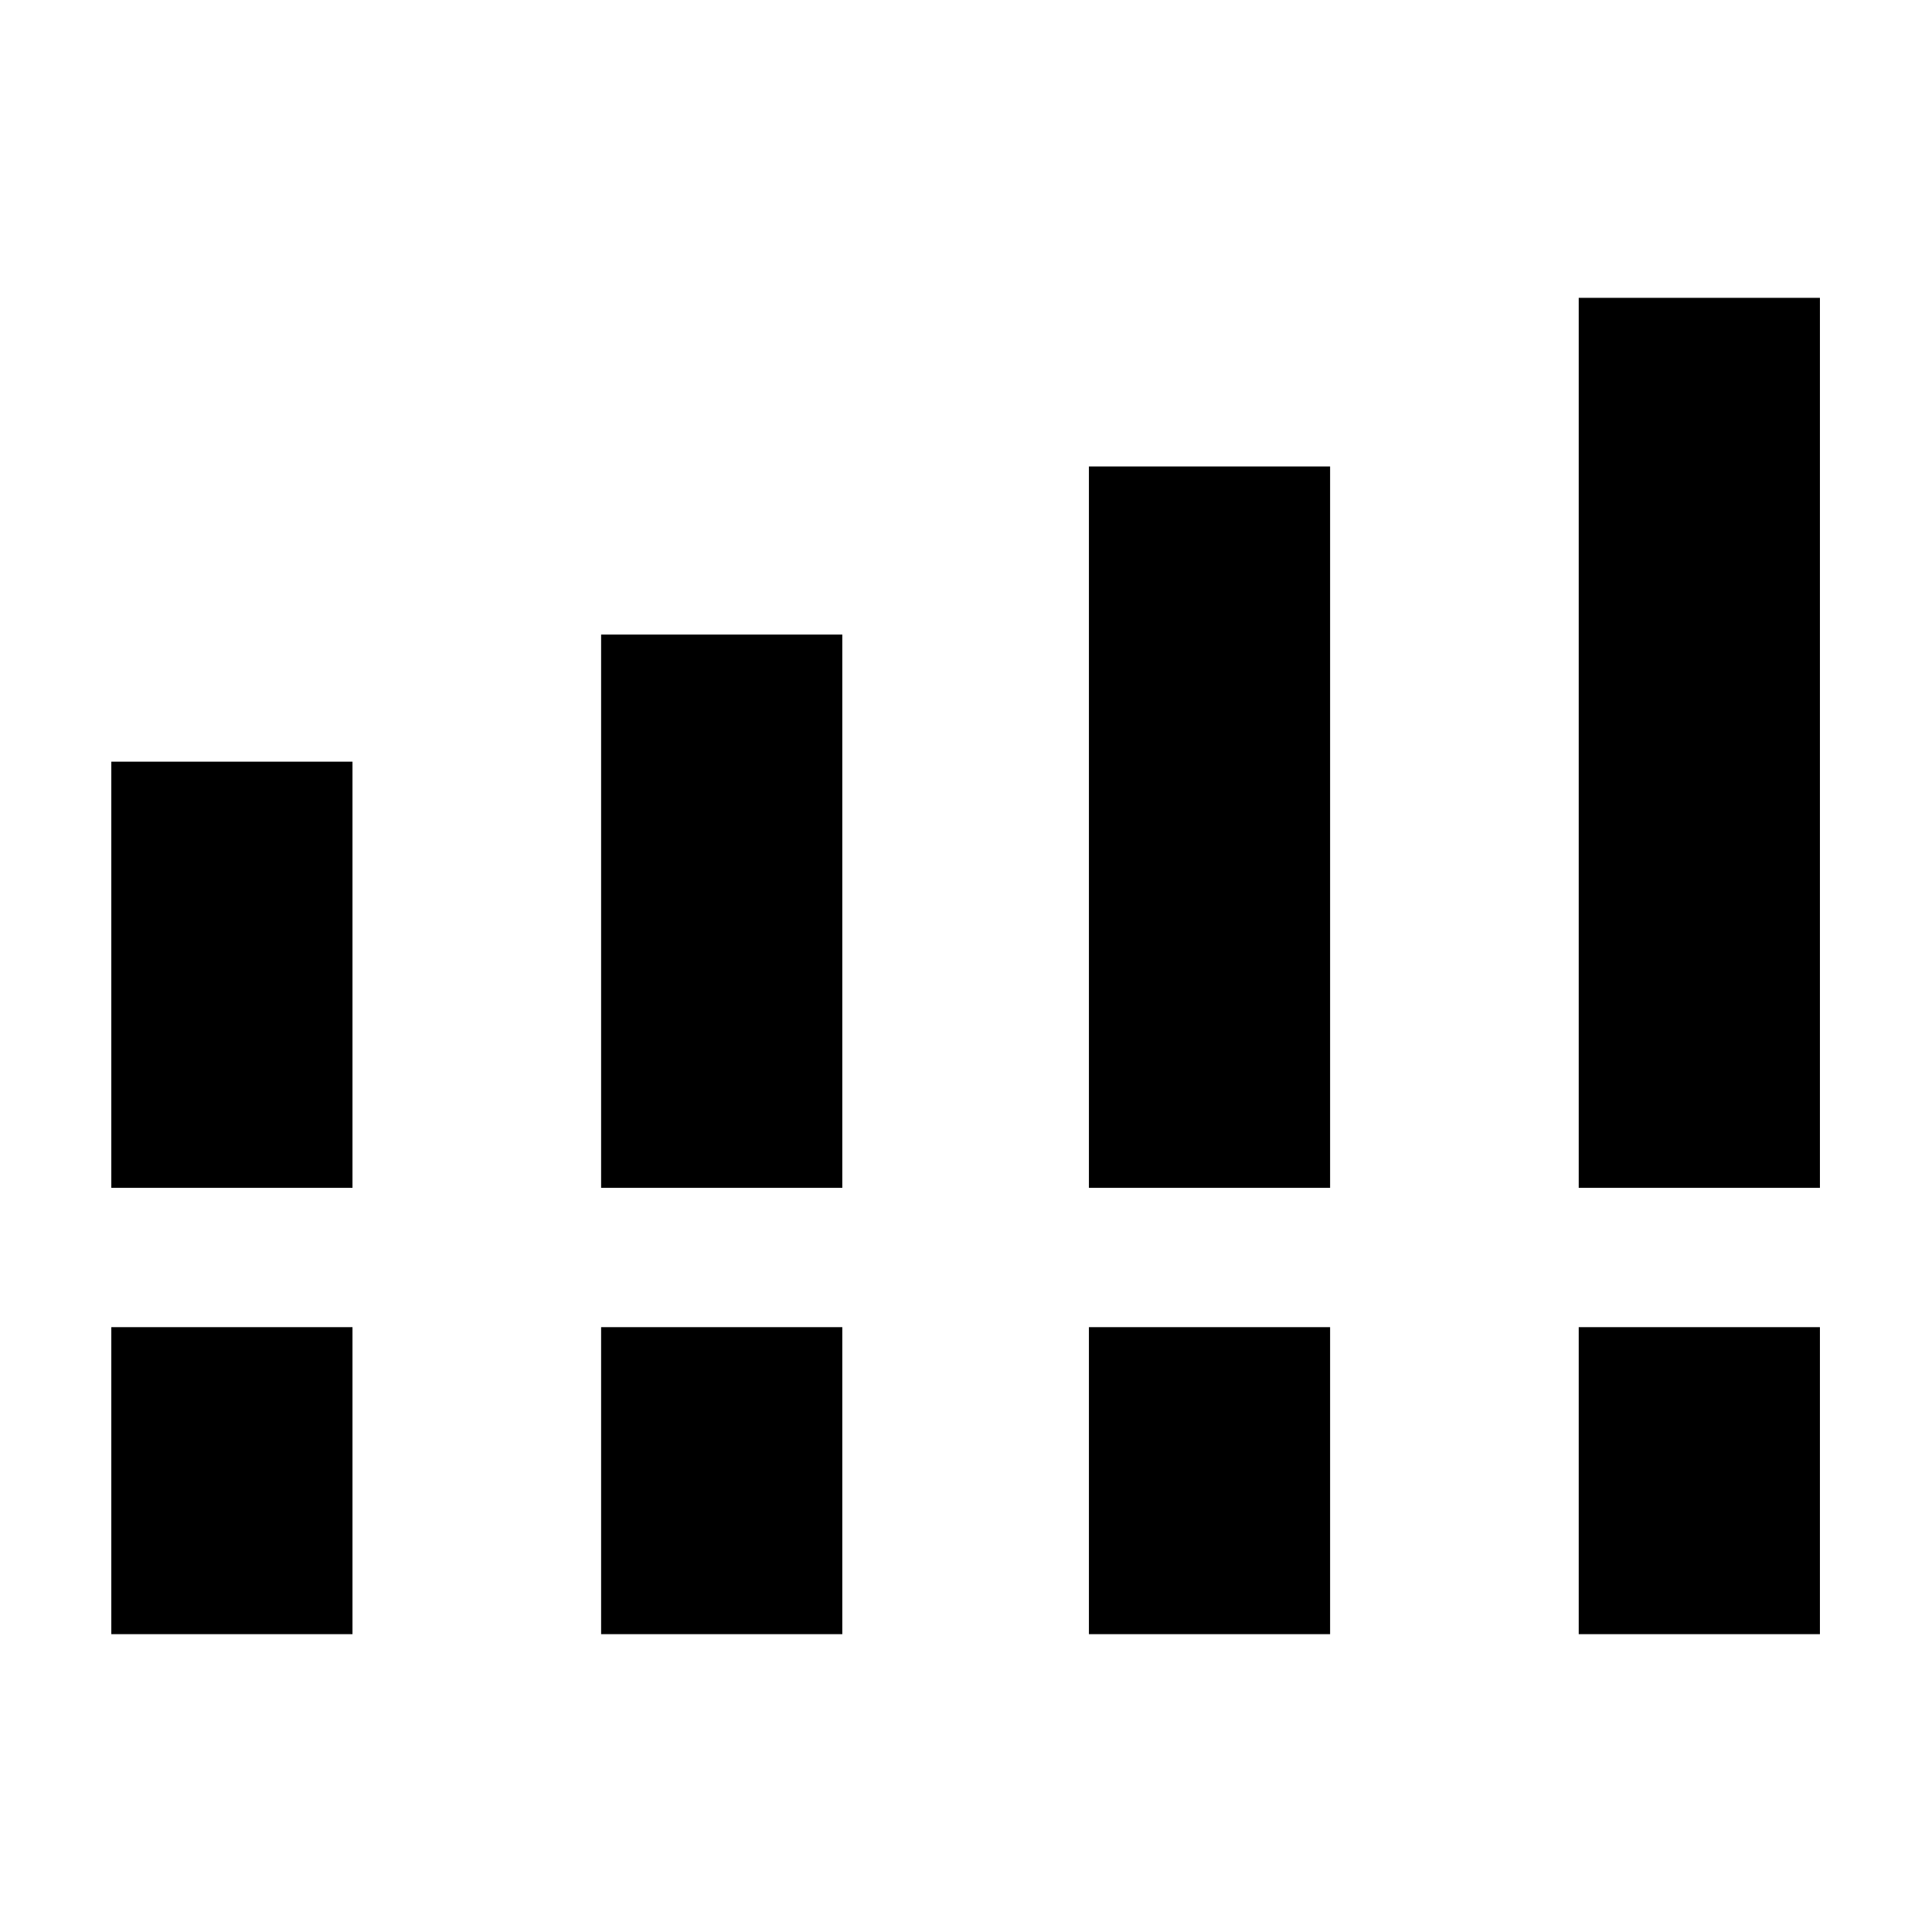 <svg xmlns="http://www.w3.org/2000/svg" height="24" viewBox="0 -960 960 960" width="24"><path d="M55.31-369.77v-211.77h119.84v211.77H55.31Zm243.38 0v-274.92h119.85v274.92H298.69Zm242.39 0v-358.46h119.84v358.46H541.08Zm243.38 0V-812h119.85v442.23H784.46ZM55.31-148v-152.54h119.84V-148H55.31Zm243.38 0v-152.54h119.85V-148H298.69Zm242.39 0v-152.54h119.84V-148H541.08Zm243.38 0v-152.54h119.85V-148H784.46Z"/></svg>